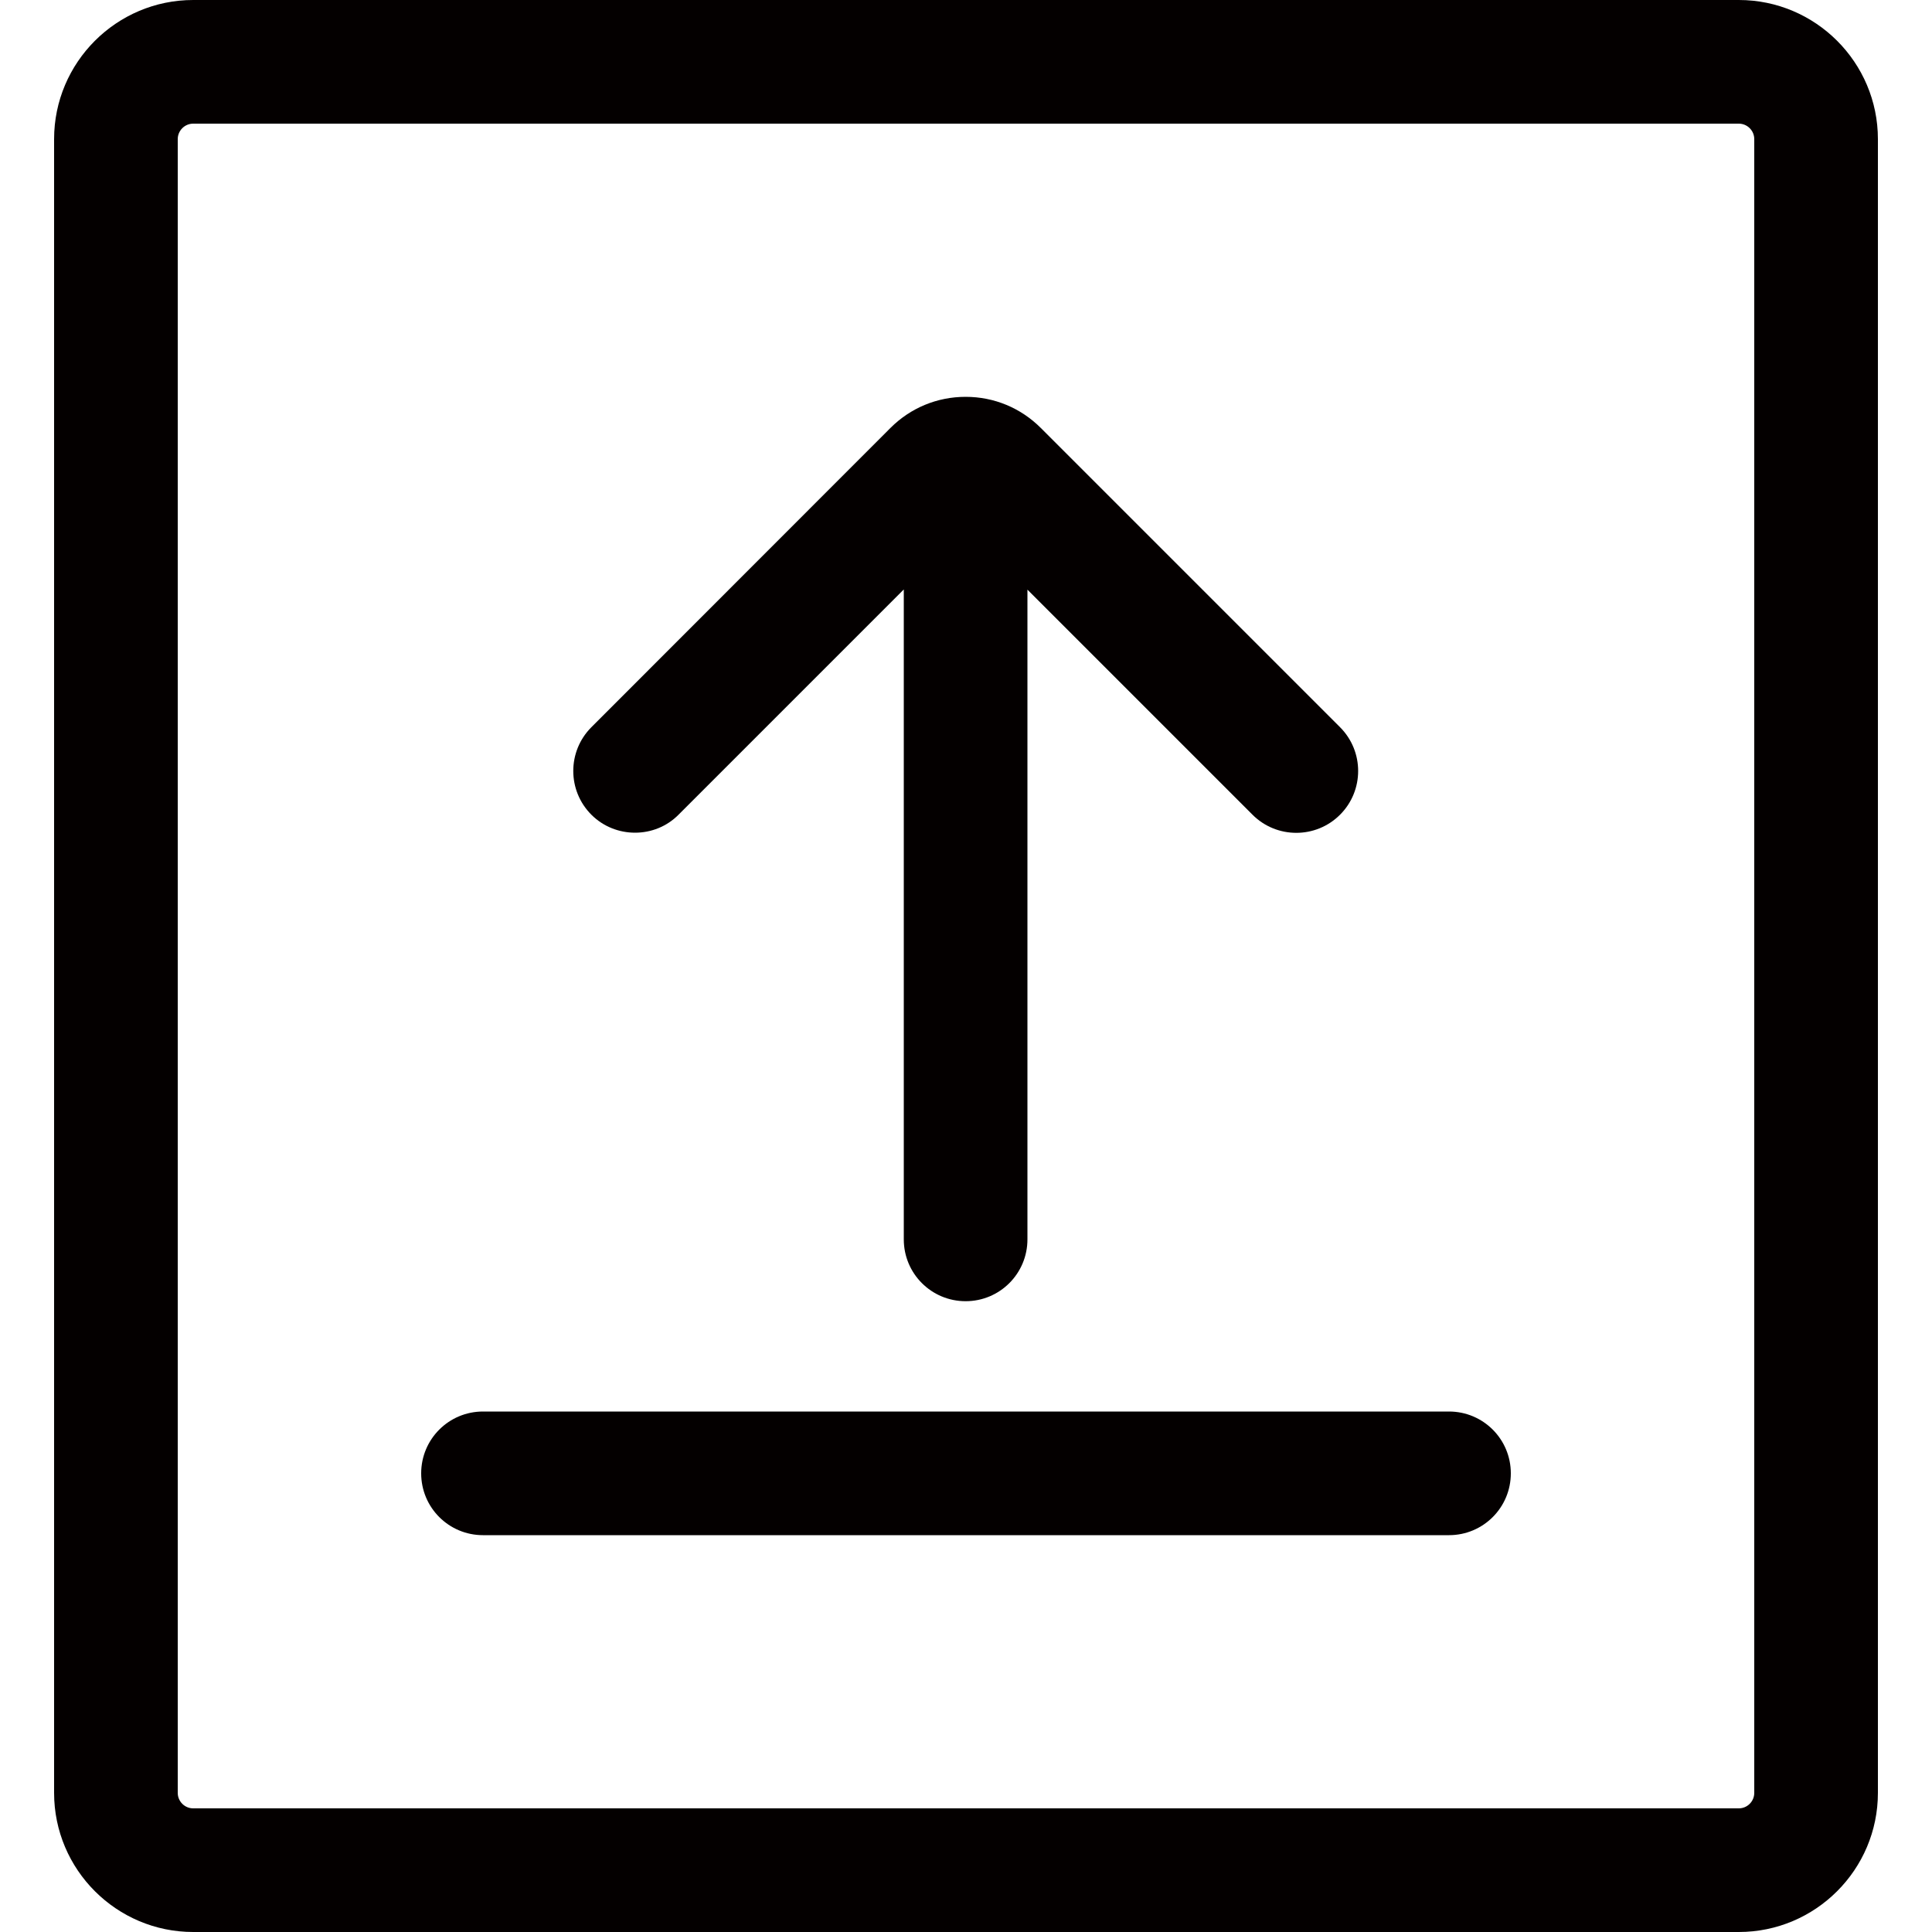 <?xml version="1.0" encoding="utf-8"?>
<!-- Generator: Adobe Illustrator 22.0.0, SVG Export Plug-In . SVG Version: 6.00 Build 0)  -->
<svg version="1.1" id="图层_1" xmlns="http://www.w3.org/2000/svg" xmlns:xlink="http://www.w3.org/1999/xlink" x="0px" y="0px"
	 viewBox="0 0 1000 1000" style="enable-background:new 0 0 1000 1000;" xml:space="preserve">
<style type="text/css">
	.st0{fill:#040000;}
</style>
<g>
	<path class="st0" d="M900,0H100C60.3,0,28,32.3,28,72v856c0,39.7,32.3,72,72,72h800c39.7,0,72-32.3,72-72V72
		C972,32.3,939.7,0,900,0z M908,928c0,4.4-3.6,8-8,8H100c-4.4,0-8-3.6-8-8V72c0-4.4,3.6-8,8-8h800c4.4,0,8,3.6,8,8V928z"/>
	<path class="st0" d="M328.7,431c8.2,0,16.4-3.1,22.6-9.4l116.5-116.5v336.4c0,17.7,14.3,32,32,32c17.7,0,32-14.3,32-32V305.2
		l116.5,116.5c12.5,12.5,32.8,12.5,45.3,0c12.5-12.5,12.5-32.8,0-45.3L538.7,221.5c-10.4-10.4-24.2-16.1-38.9-16.1
		c-14.7,0-28.5,5.7-38.9,16.1L306.1,376.4c-12.5,12.5-12.5,32.8,0,45.3C312.3,427.9,320.5,431,328.7,431z"/>
	<path class="st0" d="M750,730.6H250c-17.7,0-32,14.3-32,32s14.3,32,32,32h500c17.7,0,32-14.3,32-32S767.7,730.6,750,730.6z"/>
</g>
</svg>
